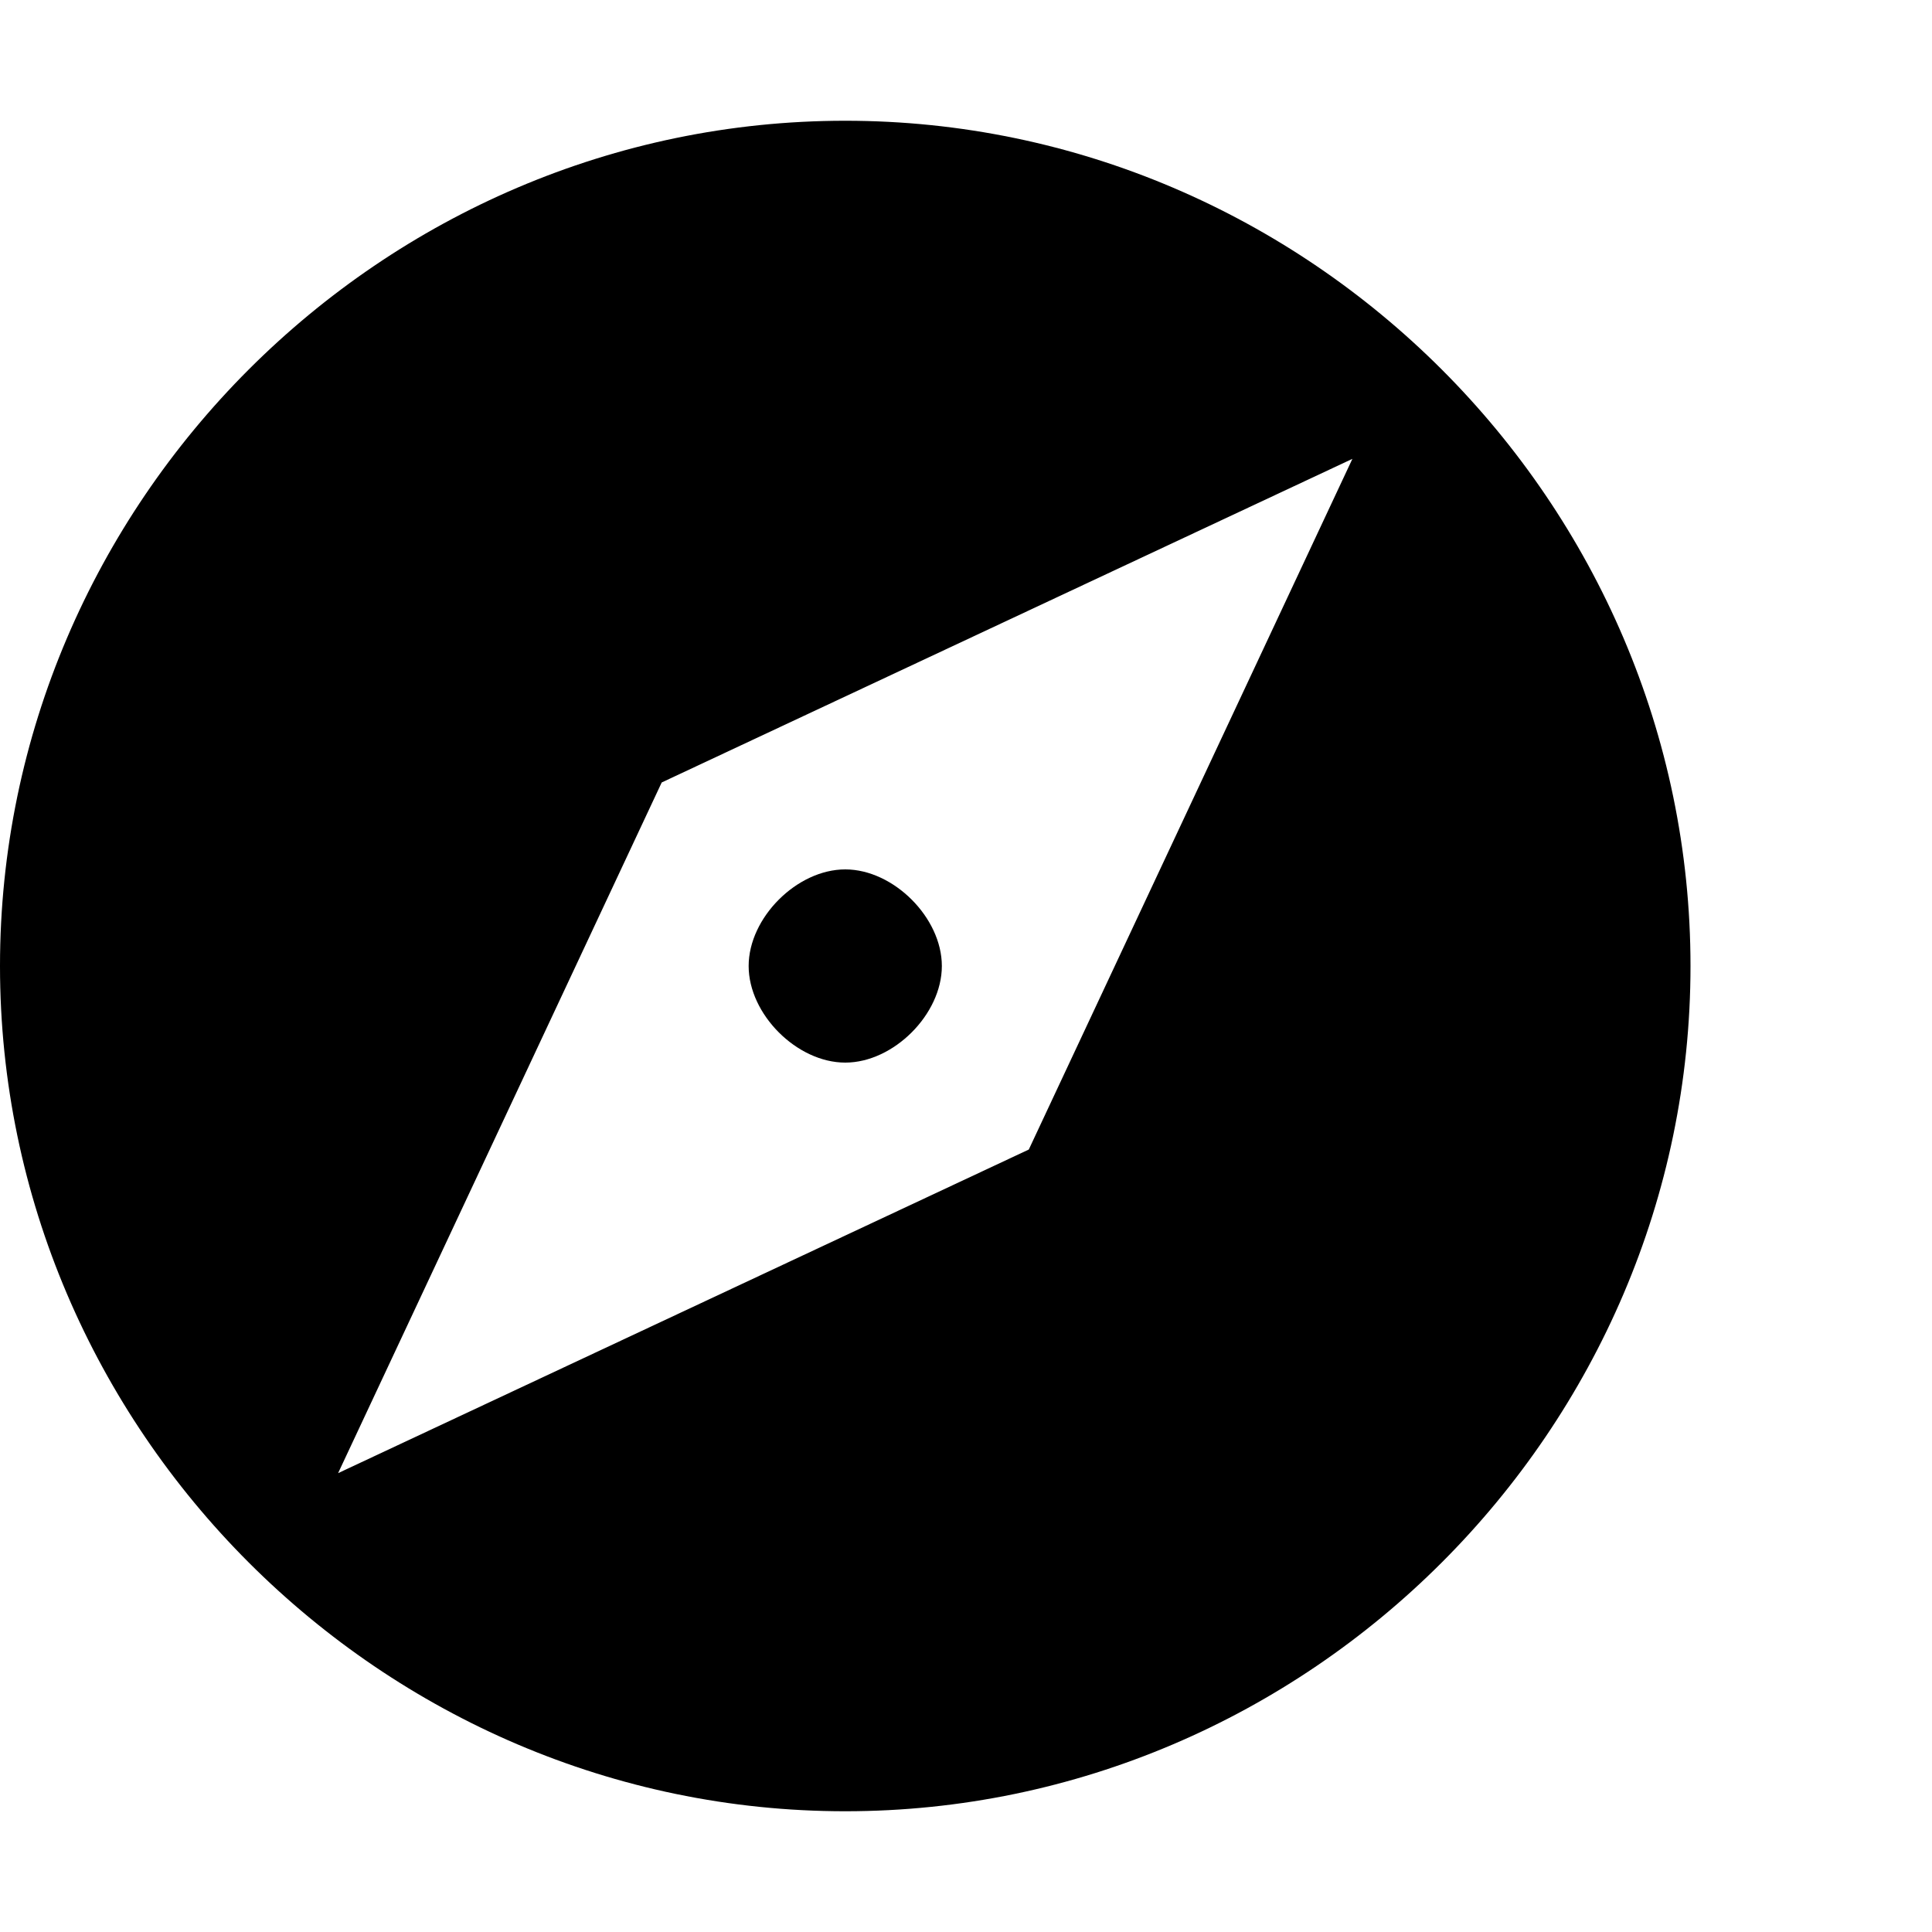 <?xml version="1.0"?><svg fill="currentColor" xmlns="http://www.w3.org/2000/svg" width="40" height="40" viewBox="0 0 40 40"><path d="m17.5 18c1 0 2 1 2 2s-1 2-2 2-2-1-2-2 1-2 2-2z m0-15.5c9.6 0 17.5 7.9 17.5 17.5s-7.9 17.5-17.5 17.5-17.5-7.9-17.5-17.5 7.9-17.5 17.5-17.5z m3.8 21.3l6.7-14.3-14.3 6.7-6.7 14.3z"></path></svg>
